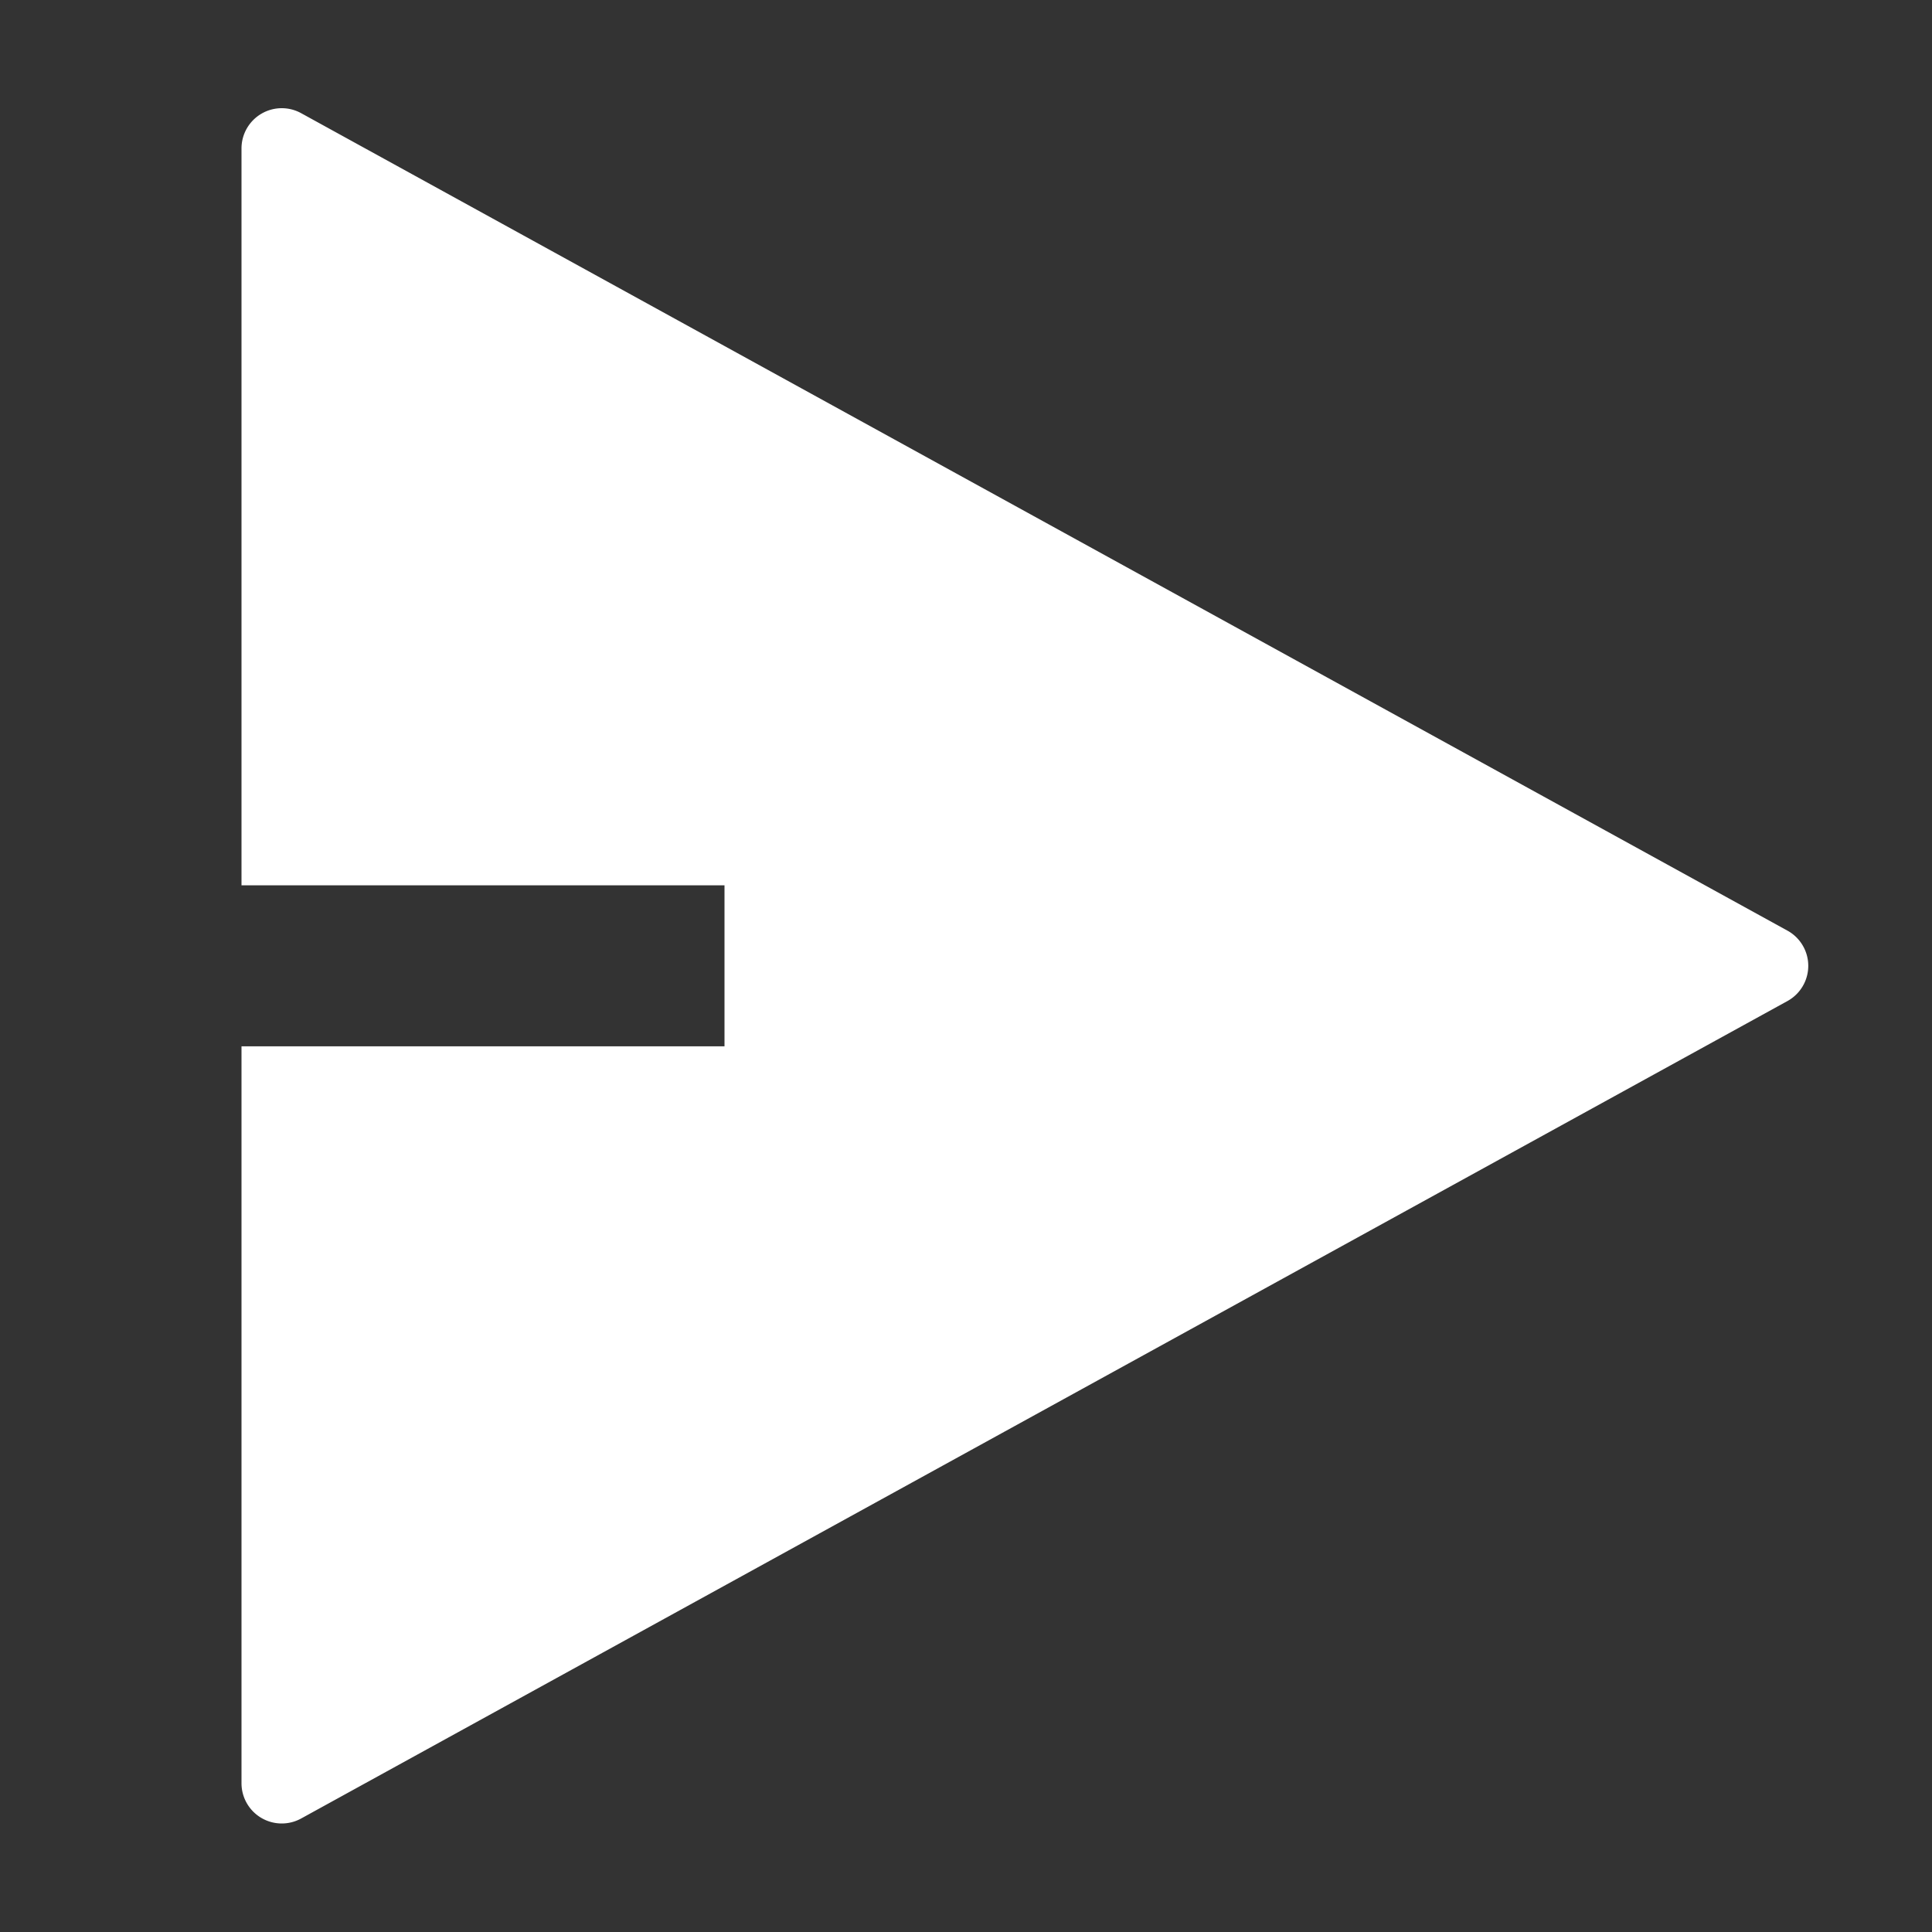 <svg fill="#ffffff" viewBox="0 0 24 24" xmlns="http://www.w3.org/2000/svg">
<rect x="0" y="0" width="24" height="24" fill="#333333" stroke="none"/>
<path d="M3 12.998h6v-2H3V1.844a.5.5 0 0 1 .741-.438L22.203 11.56a.499.499 0 0 1 0 .876L3.741 22.59A.5.5 0 0 1 3 22.152v-9.154Z"></path>
</svg>